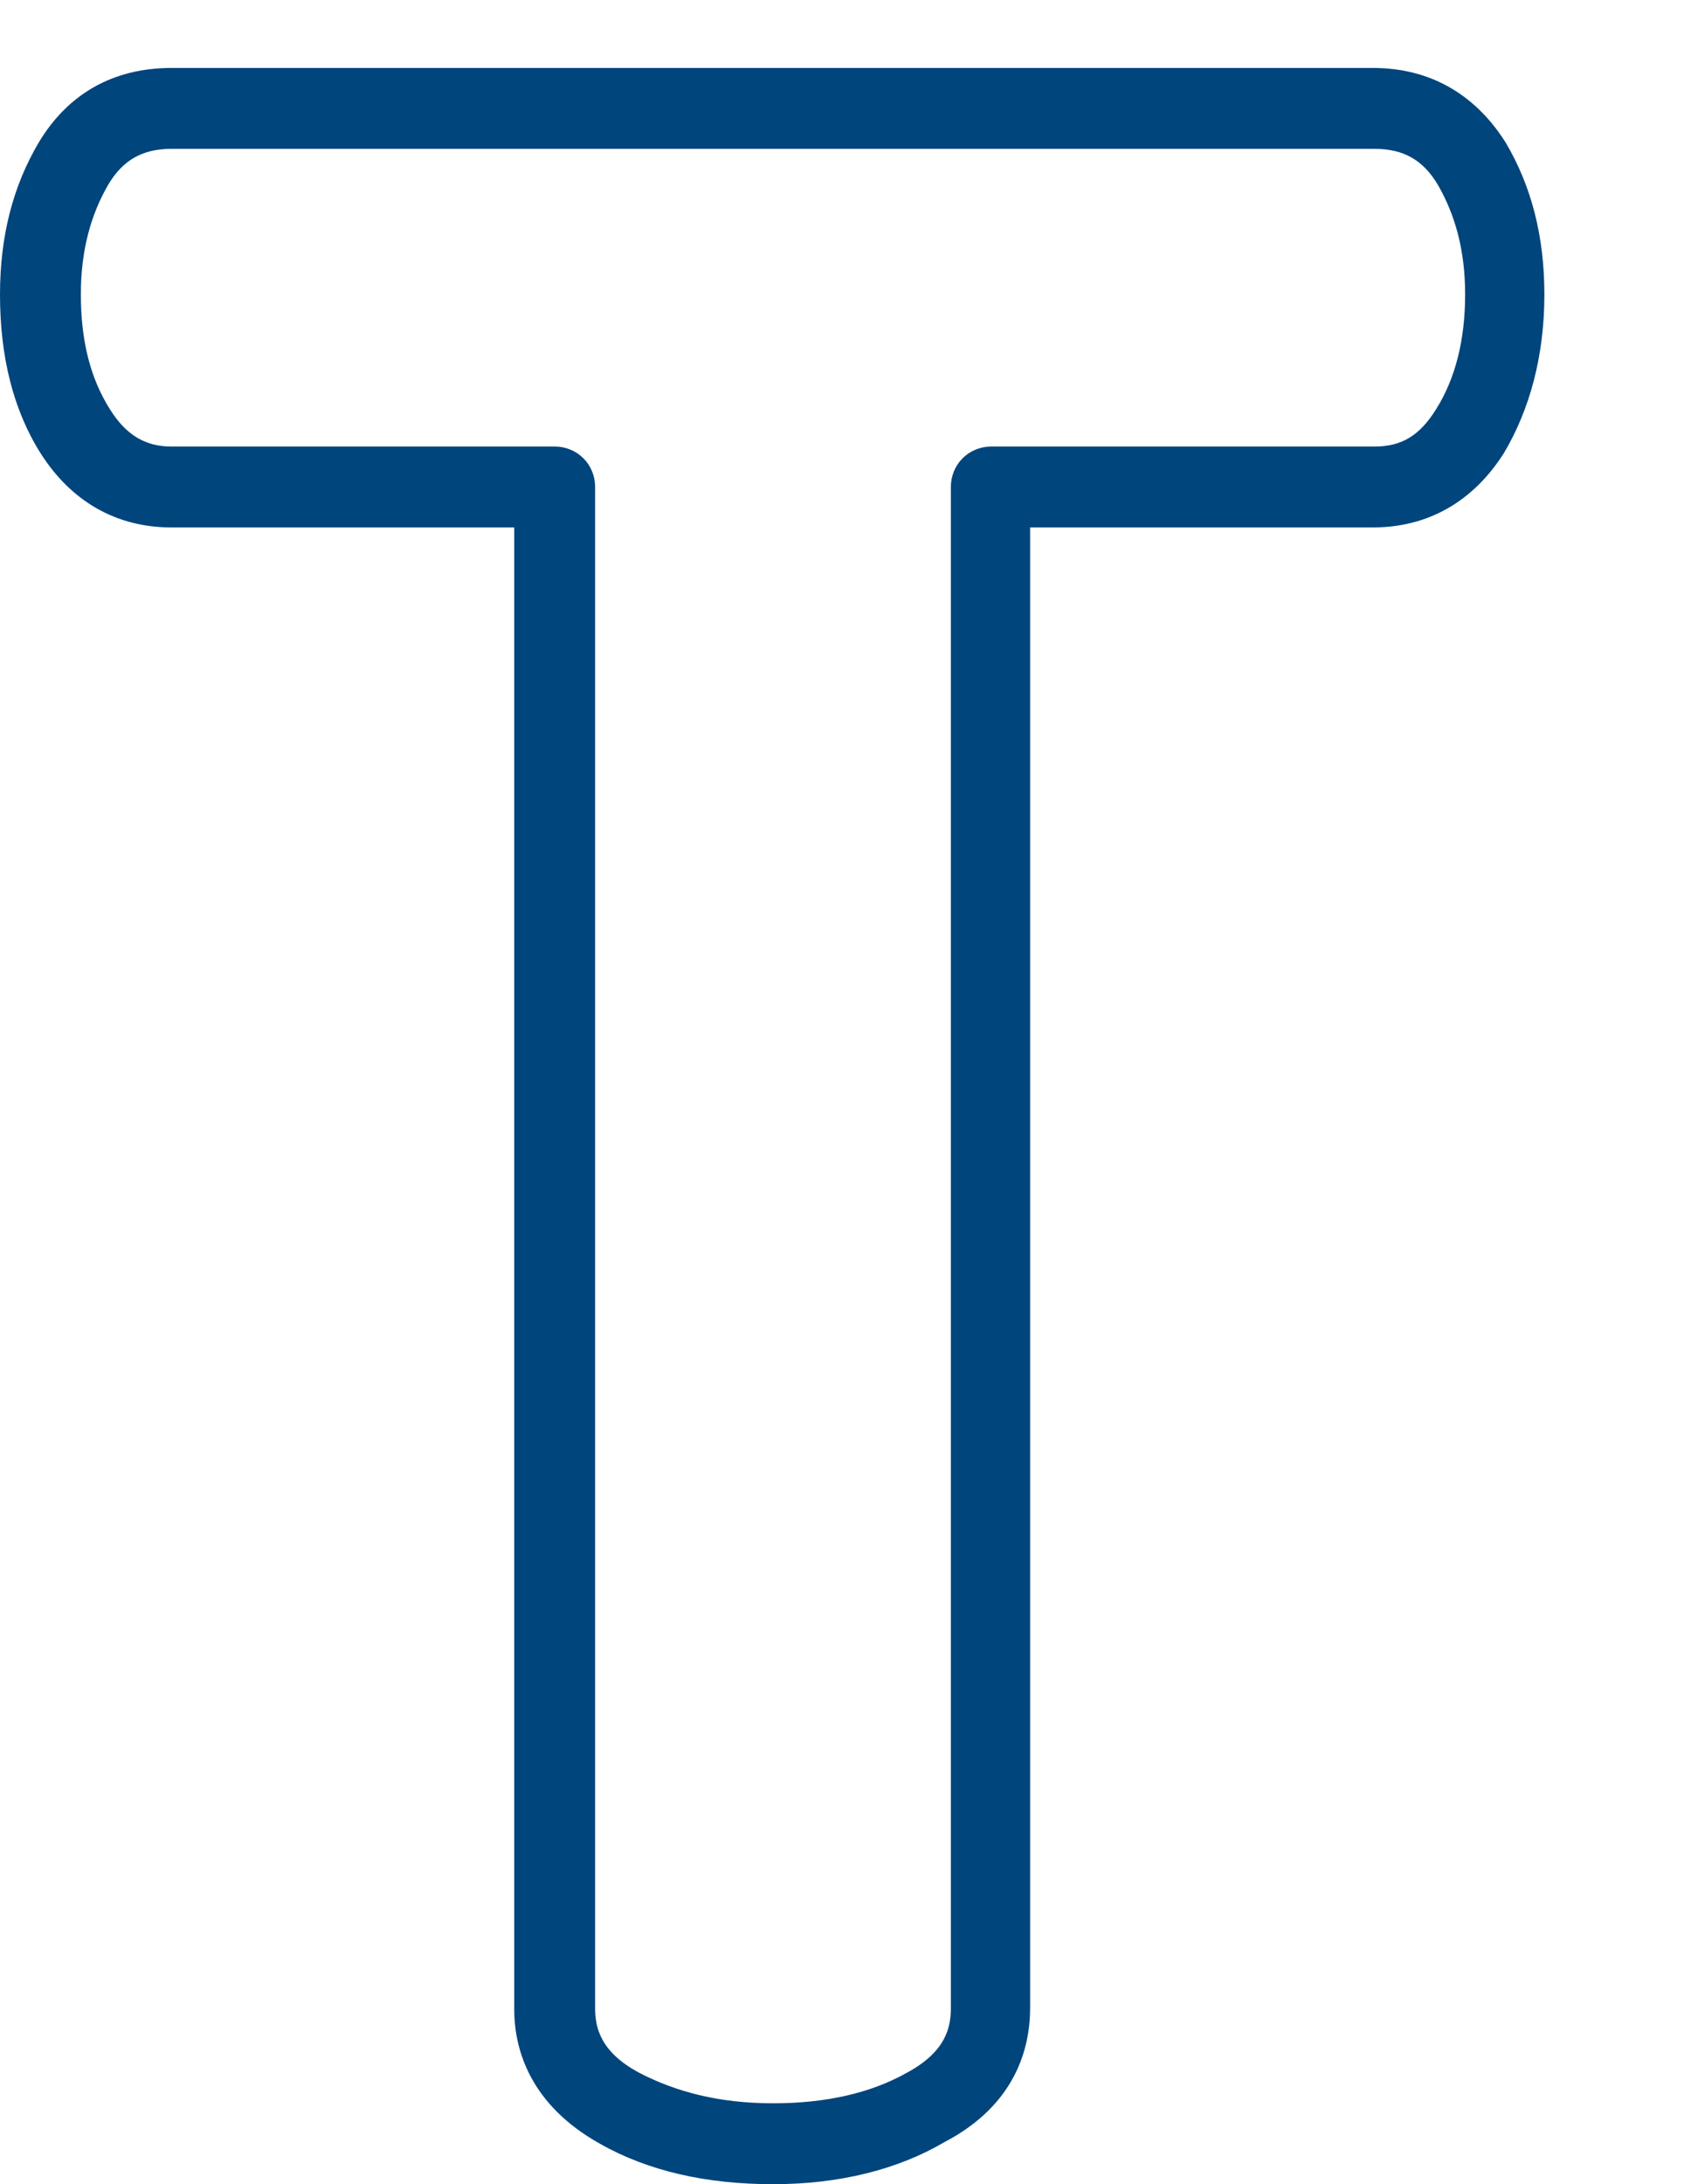 <?xml version="1.0" encoding="UTF-8" standalone="no"?>
<!-- Generator: Adobe Illustrator 18.0.0, SVG Export Plug-In . SVG Version: 6.00 Build 0)  -->

<svg
   xmlns:dc="http://purl.org/dc/elements/1.1/"
   xmlns:cc="http://creativecommons.org/ns#"
   xmlns:rdf="http://www.w3.org/1999/02/22-rdf-syntax-ns#"
   xmlns:svg="http://www.w3.org/2000/svg"
   xmlns="http://www.w3.org/2000/svg"
   xmlns:sodipodi="http://sodipodi.sourceforge.net/DTD/sodipodi-0.dtd"
   xmlns:inkscape="http://www.inkscape.org/namespaces/inkscape"
   version="1.1"
   id="abc"
   x="0px"
   y="0px"
   width="105"
   height="135"
   viewBox="0 0 105 135"
   enable-background="new 0 0 255 255"
   xml:space="preserve"
   sodipodi:docname="T.svg"
   inkscape:version="0.92.3 (2405546, 2018-03-11)"><defs
   id="defs9677" /><sodipodi:namedview
   pagecolor="#ffffff"
   bordercolor="#666666"
   borderopacity="1"
   objecttolerance="10"
   gridtolerance="10"
   guidetolerance="10"
   inkscape:pageopacity="0"
   inkscape:pageshadow="2"
   inkscape:window-width="681"
   inkscape:window-height="480"
   id="namedview9675"
   showgrid="false"
   inkscape:zoom="0.9254902"
   inkscape:cx="127.5"
   inkscape:cy="127.5"
   inkscape:window-x="0"
   inkscape:window-y="0"
   inkscape:window-maximized="0"
   inkscape:current-layer="abc" />
<path
   d="m 47.8,135 c -4.1,0 -7.7,-0.8 -10.7,-2.5 -4.3,-2.4 -5.3,-5.8 -5.3,-8.3 V 32.6 H 10.6 C 7.2,32.6 4.4,31 2.5,28 0.8,25.3 0,22 0,18.2 0,14.6 0.8,11.5 2.4,8.8 4.2,5.8 7,4.2 10.6,4.2 h 74.3 c 3.5,0 6.3,1.6 8.2,4.6 1.6,2.7 2.4,5.8 2.4,9.4 0,3.8 -0.9,7.1 -2.5,9.8 -1.9,3 -4.7,4.6 -8.1,4.6 H 63.7 v 91.5 c 0,2.5 -0.9,6 -5.3,8.3 -2.9,1.7 -6.5,2.6 -10.6,2.6 z M 10.6,9.2 c -1.8,0 -3,0.7 -3.9,2.2 -1.1,1.9 -1.7,4.1 -1.7,6.8 0,2.9 0.6,5.2 1.8,7.1 1,1.6 2.2,2.3 3.8,2.3 h 23.7 c 1.4,0 2.5,1.1 2.5,2.5 v 94 c 0,1.2 0.3,2.7 2.7,4 2.3,1.2 5,1.9 8.3,1.9 3.2,0 6,-0.6 8.3,-1.9 2.4,-1.3 2.7,-2.8 2.7,-4 v -94 c 0,-1.4 1.1,-2.5 2.5,-2.5 H 85 c 1.7,0 2.8,-0.7 3.8,-2.3 C 90,23.4 90.6,21 90.6,18.2 90.6,15.5 90,13.3 88.9,11.4 88,9.9 86.8,9.2 85,9.2 Z"
   id="path9652"
   inkscape:connector-curvature="0"
   style="fill:#00457c" />










</svg>